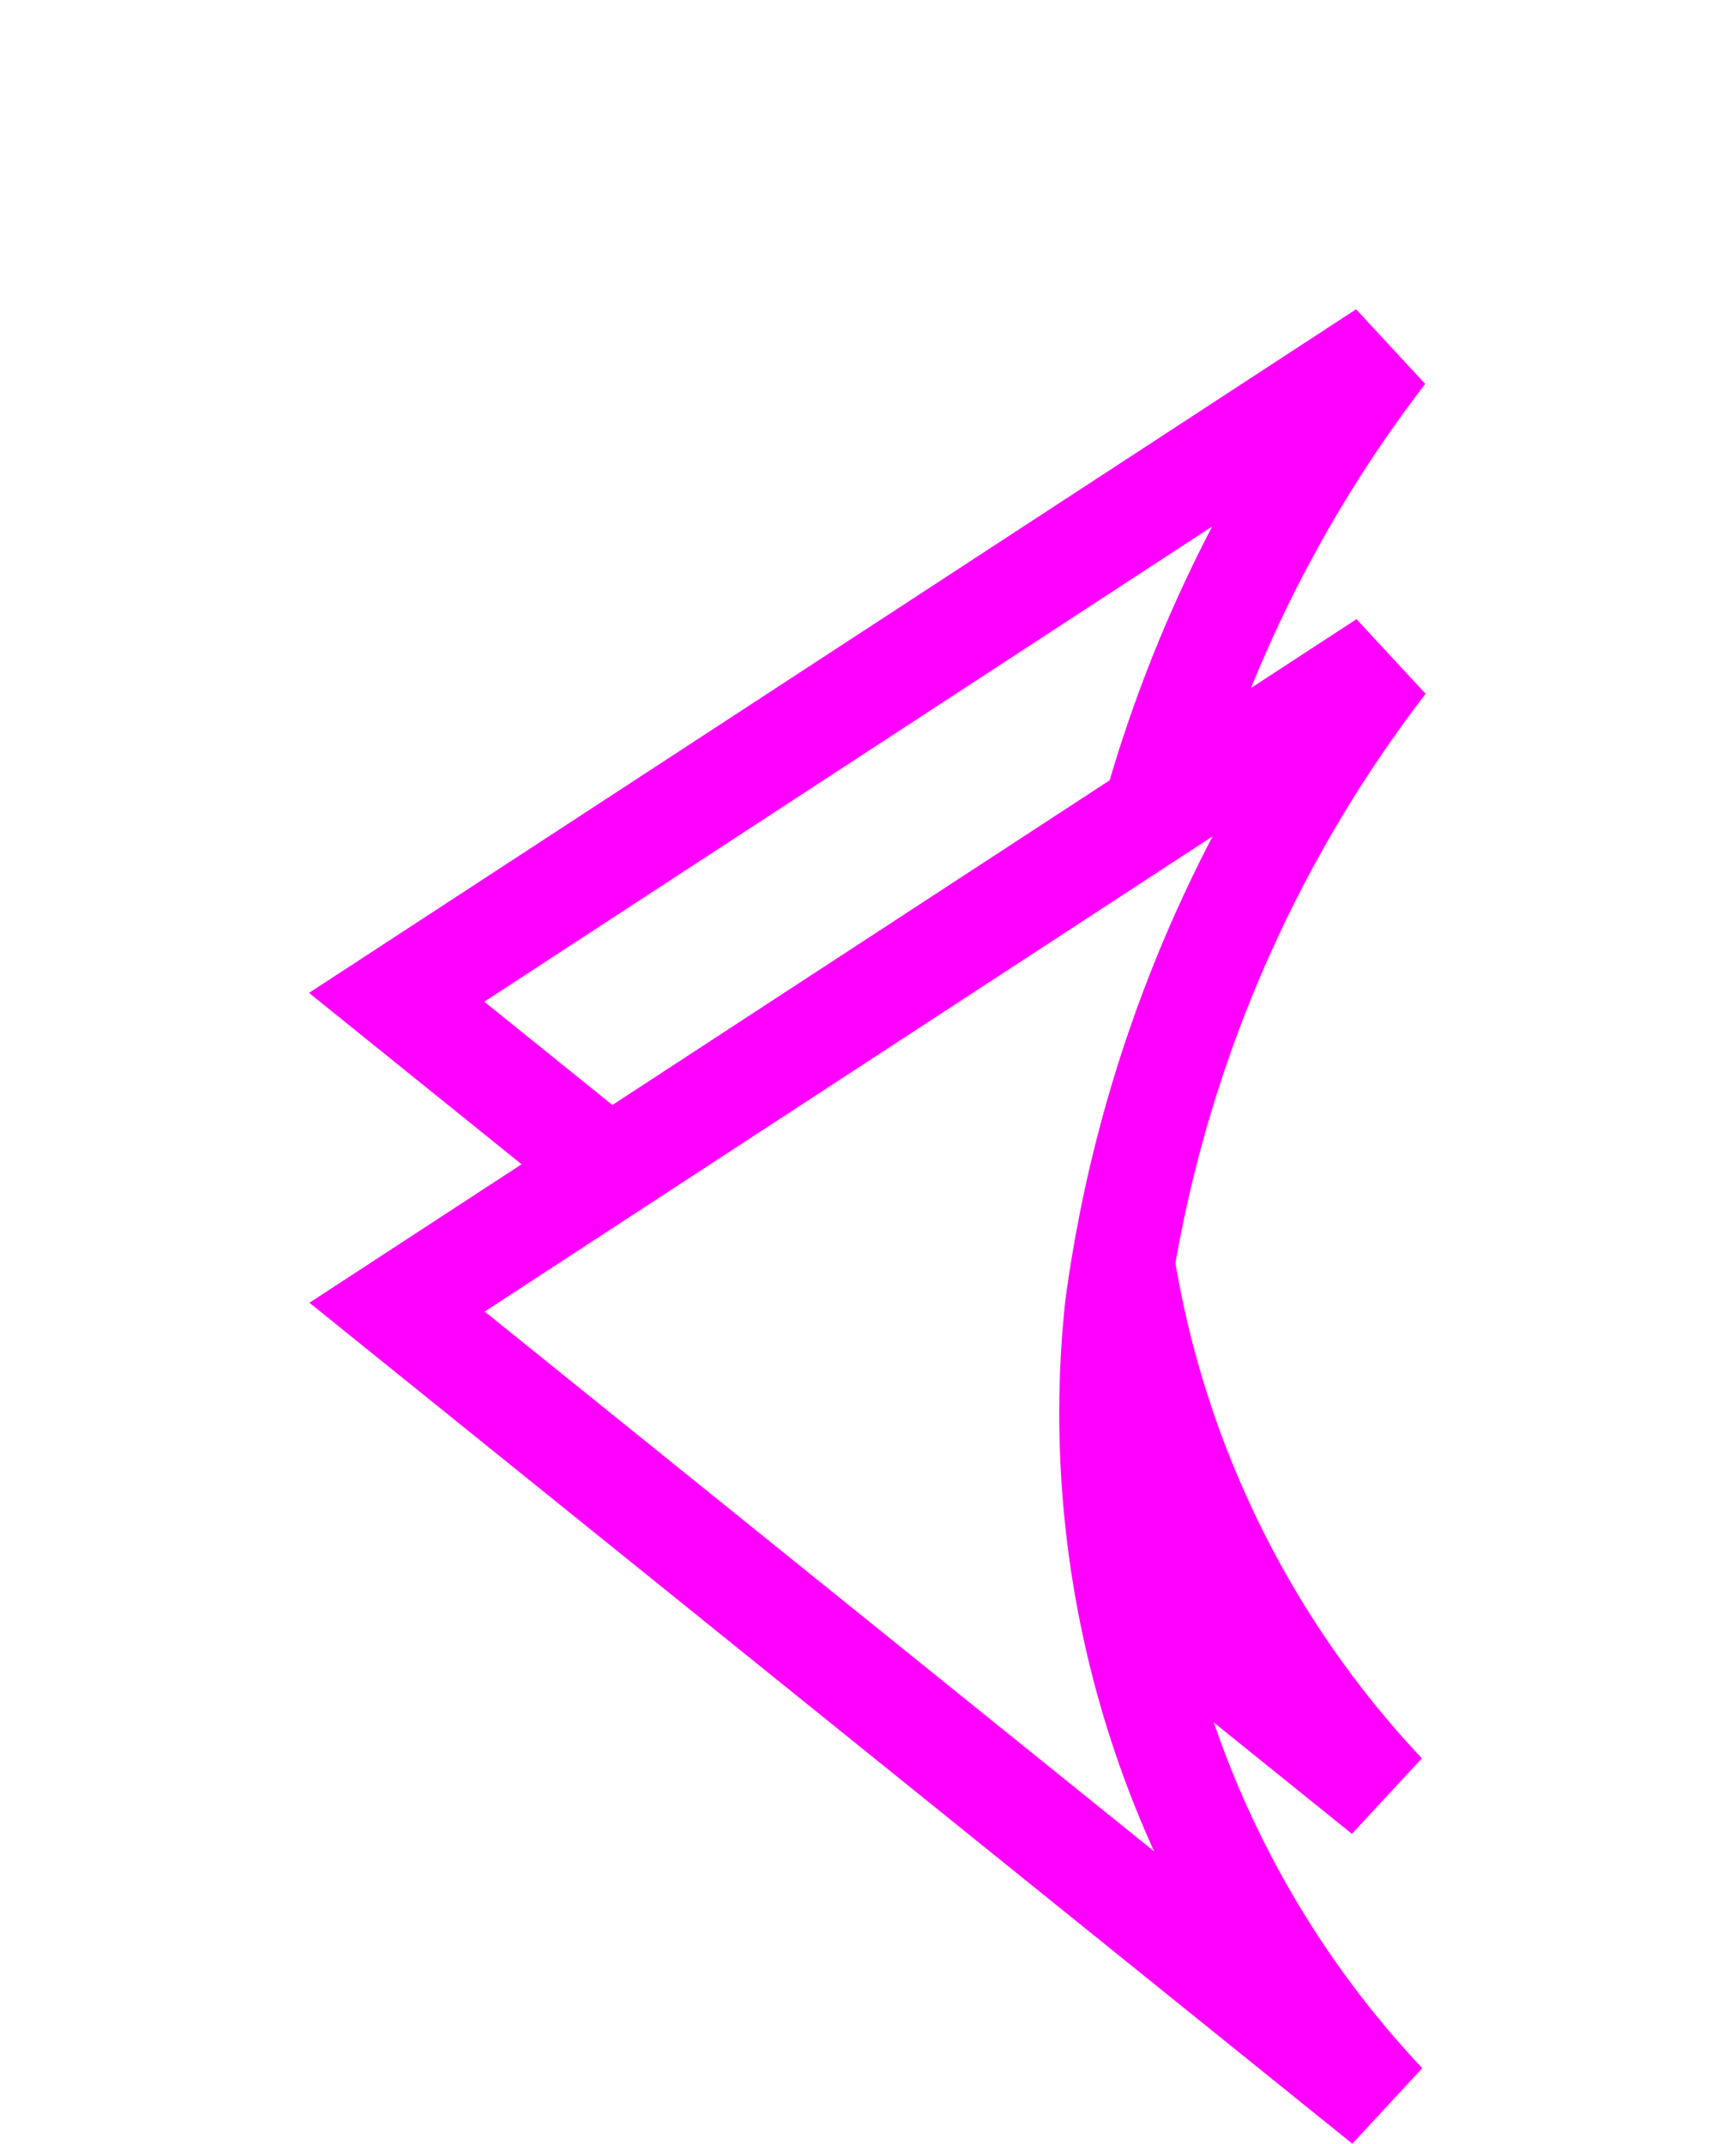 <svg xmlns="http://www.w3.org/2000/svg" xmlns:xlink="http://www.w3.org/1999/xlink" width="16.827" height="20.775" viewBox="0 0 16.827 20.775">
  <defs>
    <filter id="Left_Scroll" x="0" y="0" width="16.827" height="20.775" filterUnits="userSpaceOnUse">
      <feOffset dy="-3" input="SourceAlpha"/>
      <feGaussianBlur stdDeviation="1" result="blur"/>
      <feFlood flood-opacity="0.776"/>
      <feComposite operator="in" in2="blur"/>
    </filter>
    <filter id="Left_Scroll-2" x="0" y="0" width="16.827" height="20.775" filterUnits="userSpaceOnUse">
      <feOffset input="SourceAlpha"/>
      <feGaussianBlur stdDeviation="1.5" result="blur-2"/>
      <feFlood flood-color="#f0f" result="color"/>
      <feComposite operator="out" in="SourceGraphic" in2="blur-2"/>
      <feComposite operator="in" in="color"/>
      <feComposite operator="in" in2="SourceGraphic"/>
    </filter>
  </defs>
  <g id="Left_Scroll-3" data-name="Left Scroll" transform="translate(3.849 6.419)">
    <g data-type="innerShadowGroup">
      <g transform="matrix(1, 0, 0, 1, -3.85, -6.42)" filter="url(#Left_Scroll)">
        <path id="Left_Scroll-4" data-name="Left Scroll" d="M1157.969,613.367a13.114,13.114,0,0,0-2.6,6.249,9.752,9.752,0,0,0,2.6,7.718l-9.573-7.718Z" transform="translate(-1144.55 -606.95)" fill="#fff" stroke="#f0f" stroke-width="1"/>
      </g>
      <path id="Left_Scroll-5" data-name="Left Scroll" d="M1157.969,613.367a13.114,13.114,0,0,0-2.6,6.249,9.752,9.752,0,0,0,2.6,7.718l-9.573-7.718Z" transform="translate(-1148.396 -613.367)" fill="#fff"/>
      <g transform="matrix(1, 0, 0, 1, -3.85, -6.42)" filter="url(#Left_Scroll-2)">
        <path id="Left_Scroll-6" data-name="Left Scroll" d="M1157.969,613.367a13.114,13.114,0,0,0-2.6,6.249,9.752,9.752,0,0,0,2.6,7.718l-9.573-7.718Z" transform="translate(-1144.55 -606.95)" fill="#fff"/>
      </g>
      <path id="Left_Scroll-7" data-name="Left Scroll" d="M1157.969,613.367a13.114,13.114,0,0,0-2.6,6.249,9.752,9.752,0,0,0,2.6,7.718l-9.573-7.718Z" transform="translate(-1148.396 -613.367)" fill="none" stroke="#f0f" stroke-width="1"/>
    </g>
  </g>
</svg>
